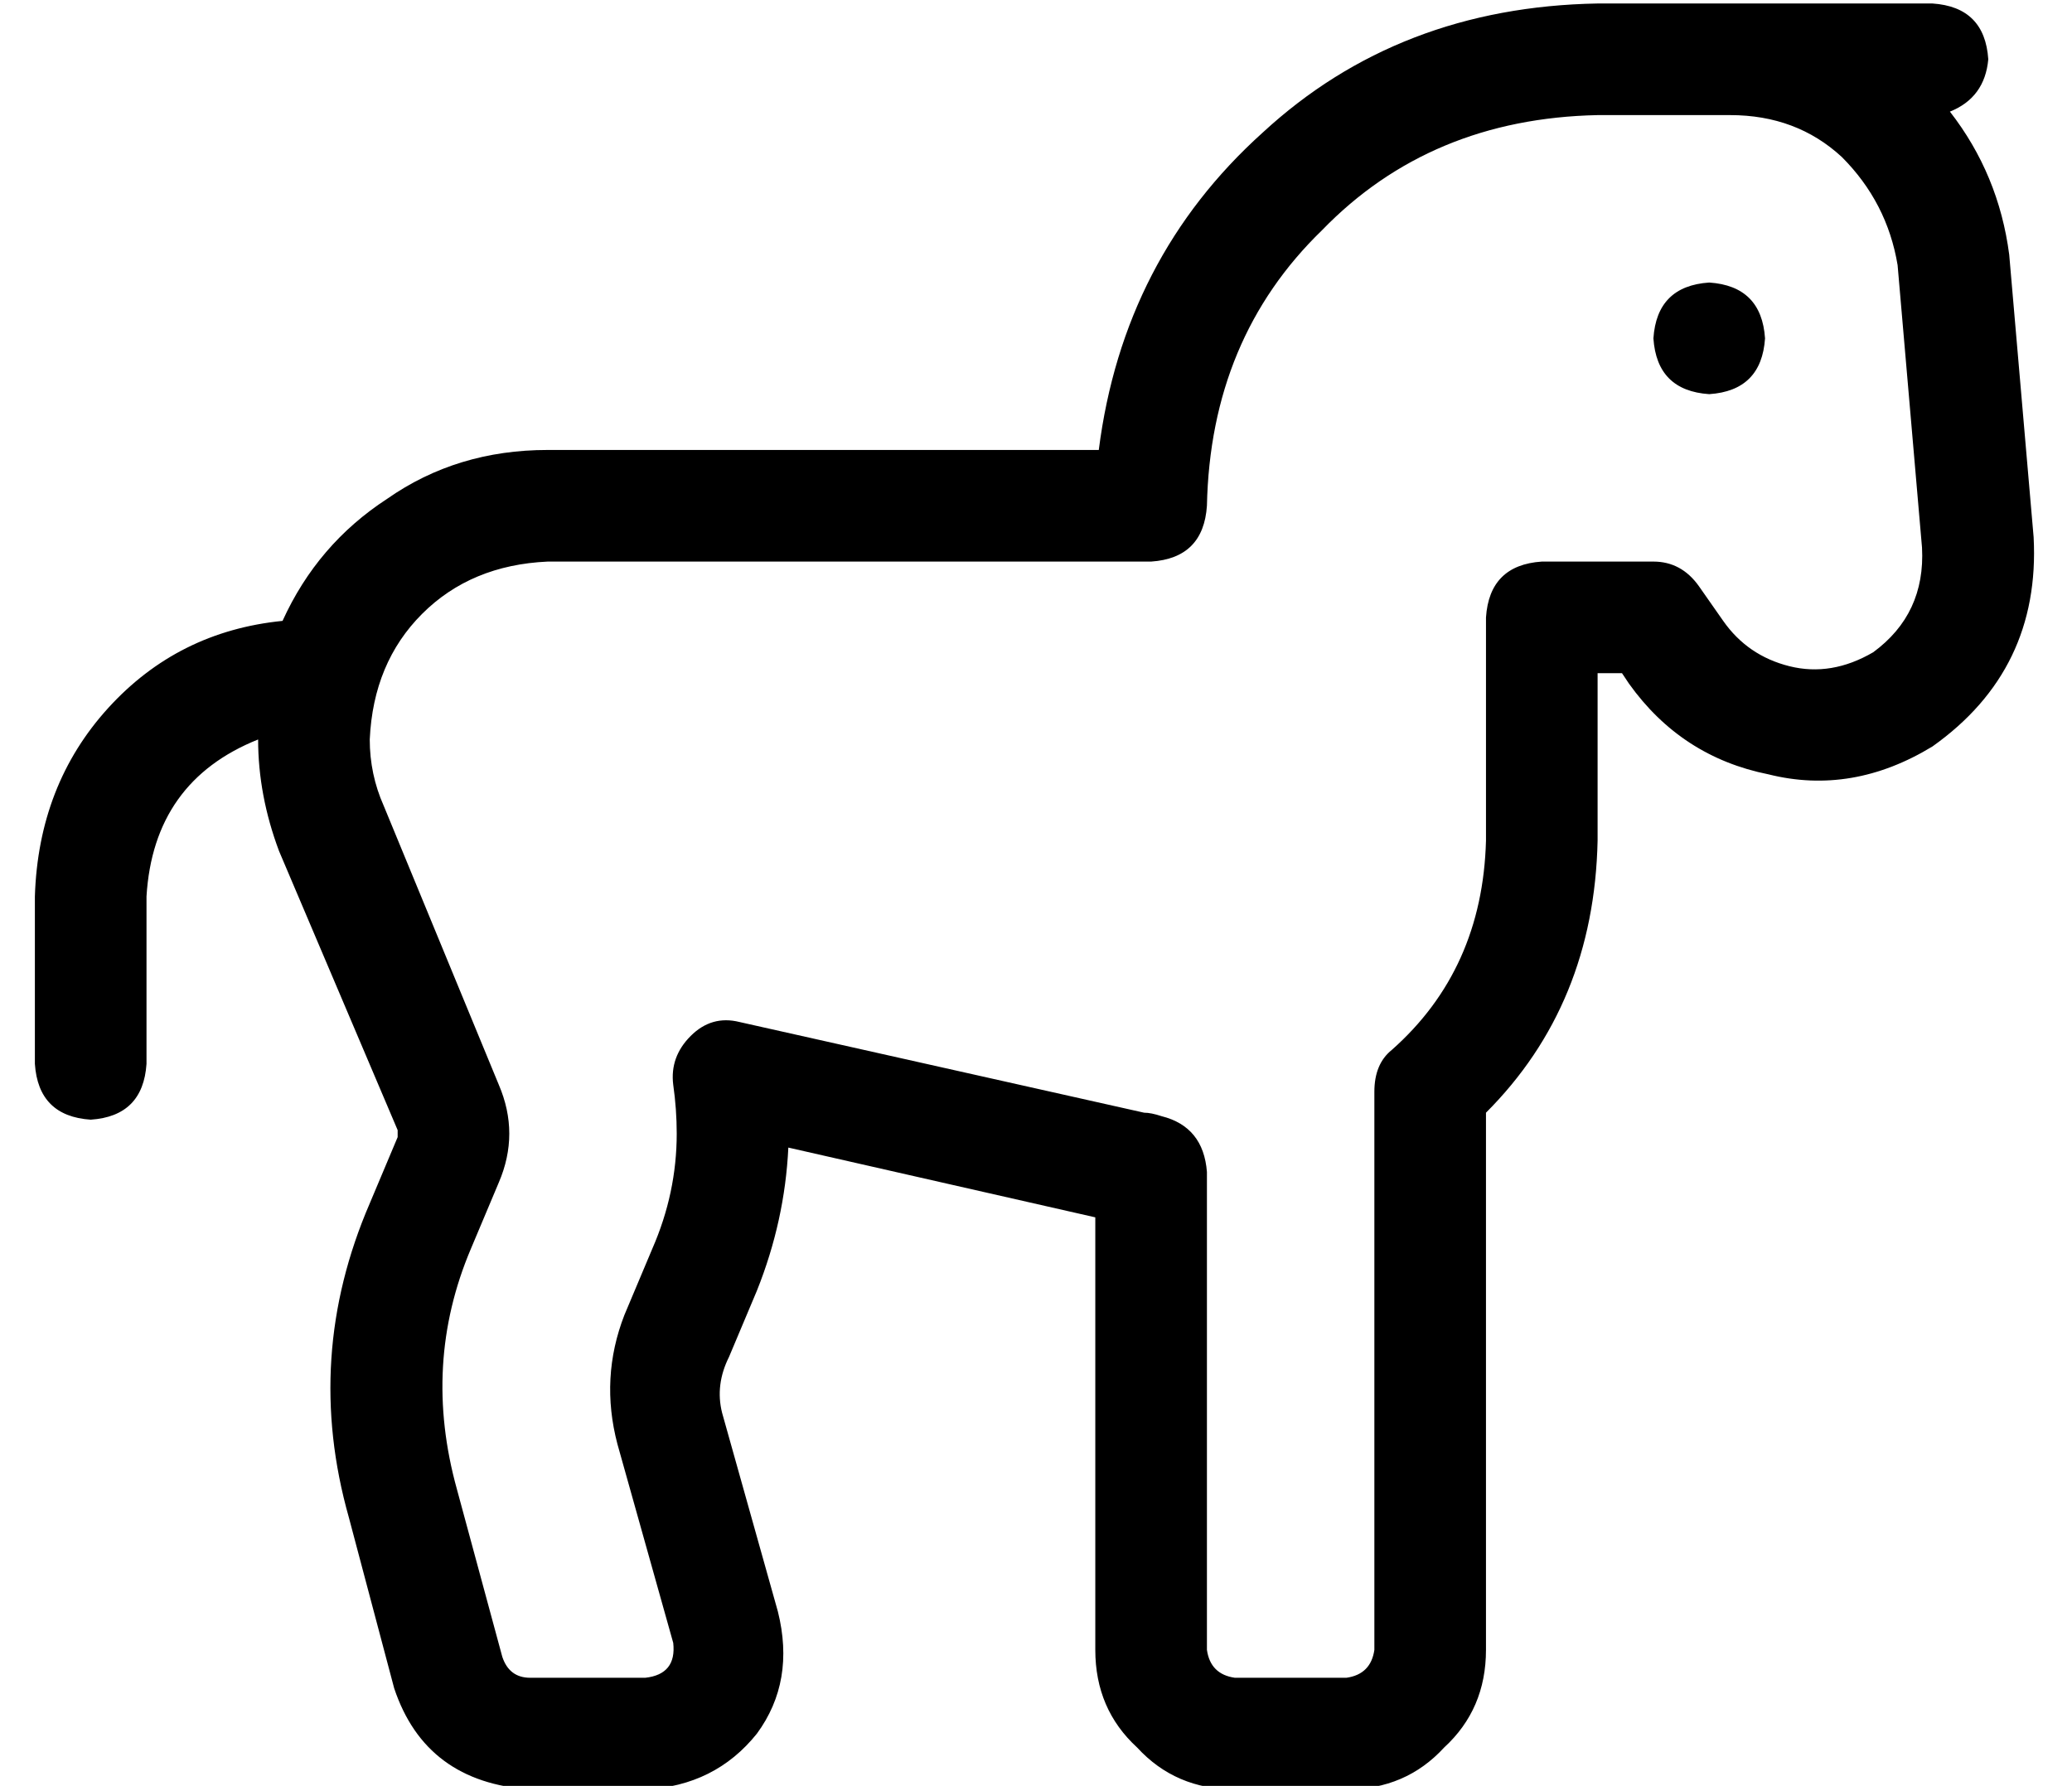 <?xml version="1.0" standalone="no"?>
<!DOCTYPE svg PUBLIC "-//W3C//DTD SVG 1.1//EN" "http://www.w3.org/Graphics/SVG/1.1/DTD/svg11.dtd" >
<svg xmlns="http://www.w3.org/2000/svg" xmlns:xlink="http://www.w3.org/1999/xlink" version="1.1" viewBox="-10 -40 594 512">
   <path fill="currentColor"
d="M336 105q-1 15 -16 16h-88h-85q-22 1 -36 15t-15 36q0 10 4 19l33 80v0q3 7 3 14t-3 14l-8 19v0q-14 33 -4 69l13 48v0q2 6 8 6h33v0q9 -1 8 -10l-16 -57v0q-5 -19 2 -37l8 -19v0q7 -16 7 -33q0 -7 -1 -14q-1 -8 5 -14t14 -4l116 26v0q2 0 5 1q12 3 13 16v137v0q1 7 8 8
h32v0q7 -1 8 -8v-160v0q0 -8 5 -12q26 -23 27 -60v-7v-4v-53v0q1 -15 16 -16h32v0q8 0 13 7l7 10v0q7 10 19 13t24 -4q15 -11 14 -30l-7 -81v0q-3 -18 -16 -31q-13 -12 -32 -12h-6h-32q-48 1 -79 33q-32 31 -33 79v0zM549 -8q14 18 17 41l7 81v0q2 38 -29 60q-23 14 -47 8
q-25 -5 -40 -26l-2 -3v0h-7v0v40v0v1v1v6q-1 47 -32 78v154v0q0 17 -12 28q-11 12 -28 12h-32v0q-17 0 -28 -12q-12 -11 -12 -28v-124v0l-88 -20v0q-1 21 -9 41l-8 19v0q-4 8 -2 16l16 57v0q5 20 -6 35q-12 15 -32 16h-33v0q-30 -2 -39 -29l-13 -49v0q-13 -46 6 -90l8 -19v0
v-1v-1v0l-34 -80v0q-6 -16 -6 -32q-30 12 -32 45v48v0q-1 15 -16 16q-15 -1 -16 -16v-48v0q1 -32 21 -54t50 -25q10 -22 30 -35q20 -14 46 -14h45h113q7 -55 47 -91q39 -36 96 -37h24h72q15 1 16 16q-1 11 -11 15v0zM464 57q1 -15 16 -16q15 1 16 16q-1 15 -16 16
q-15 -1 -16 -16v0z" />
</svg>
